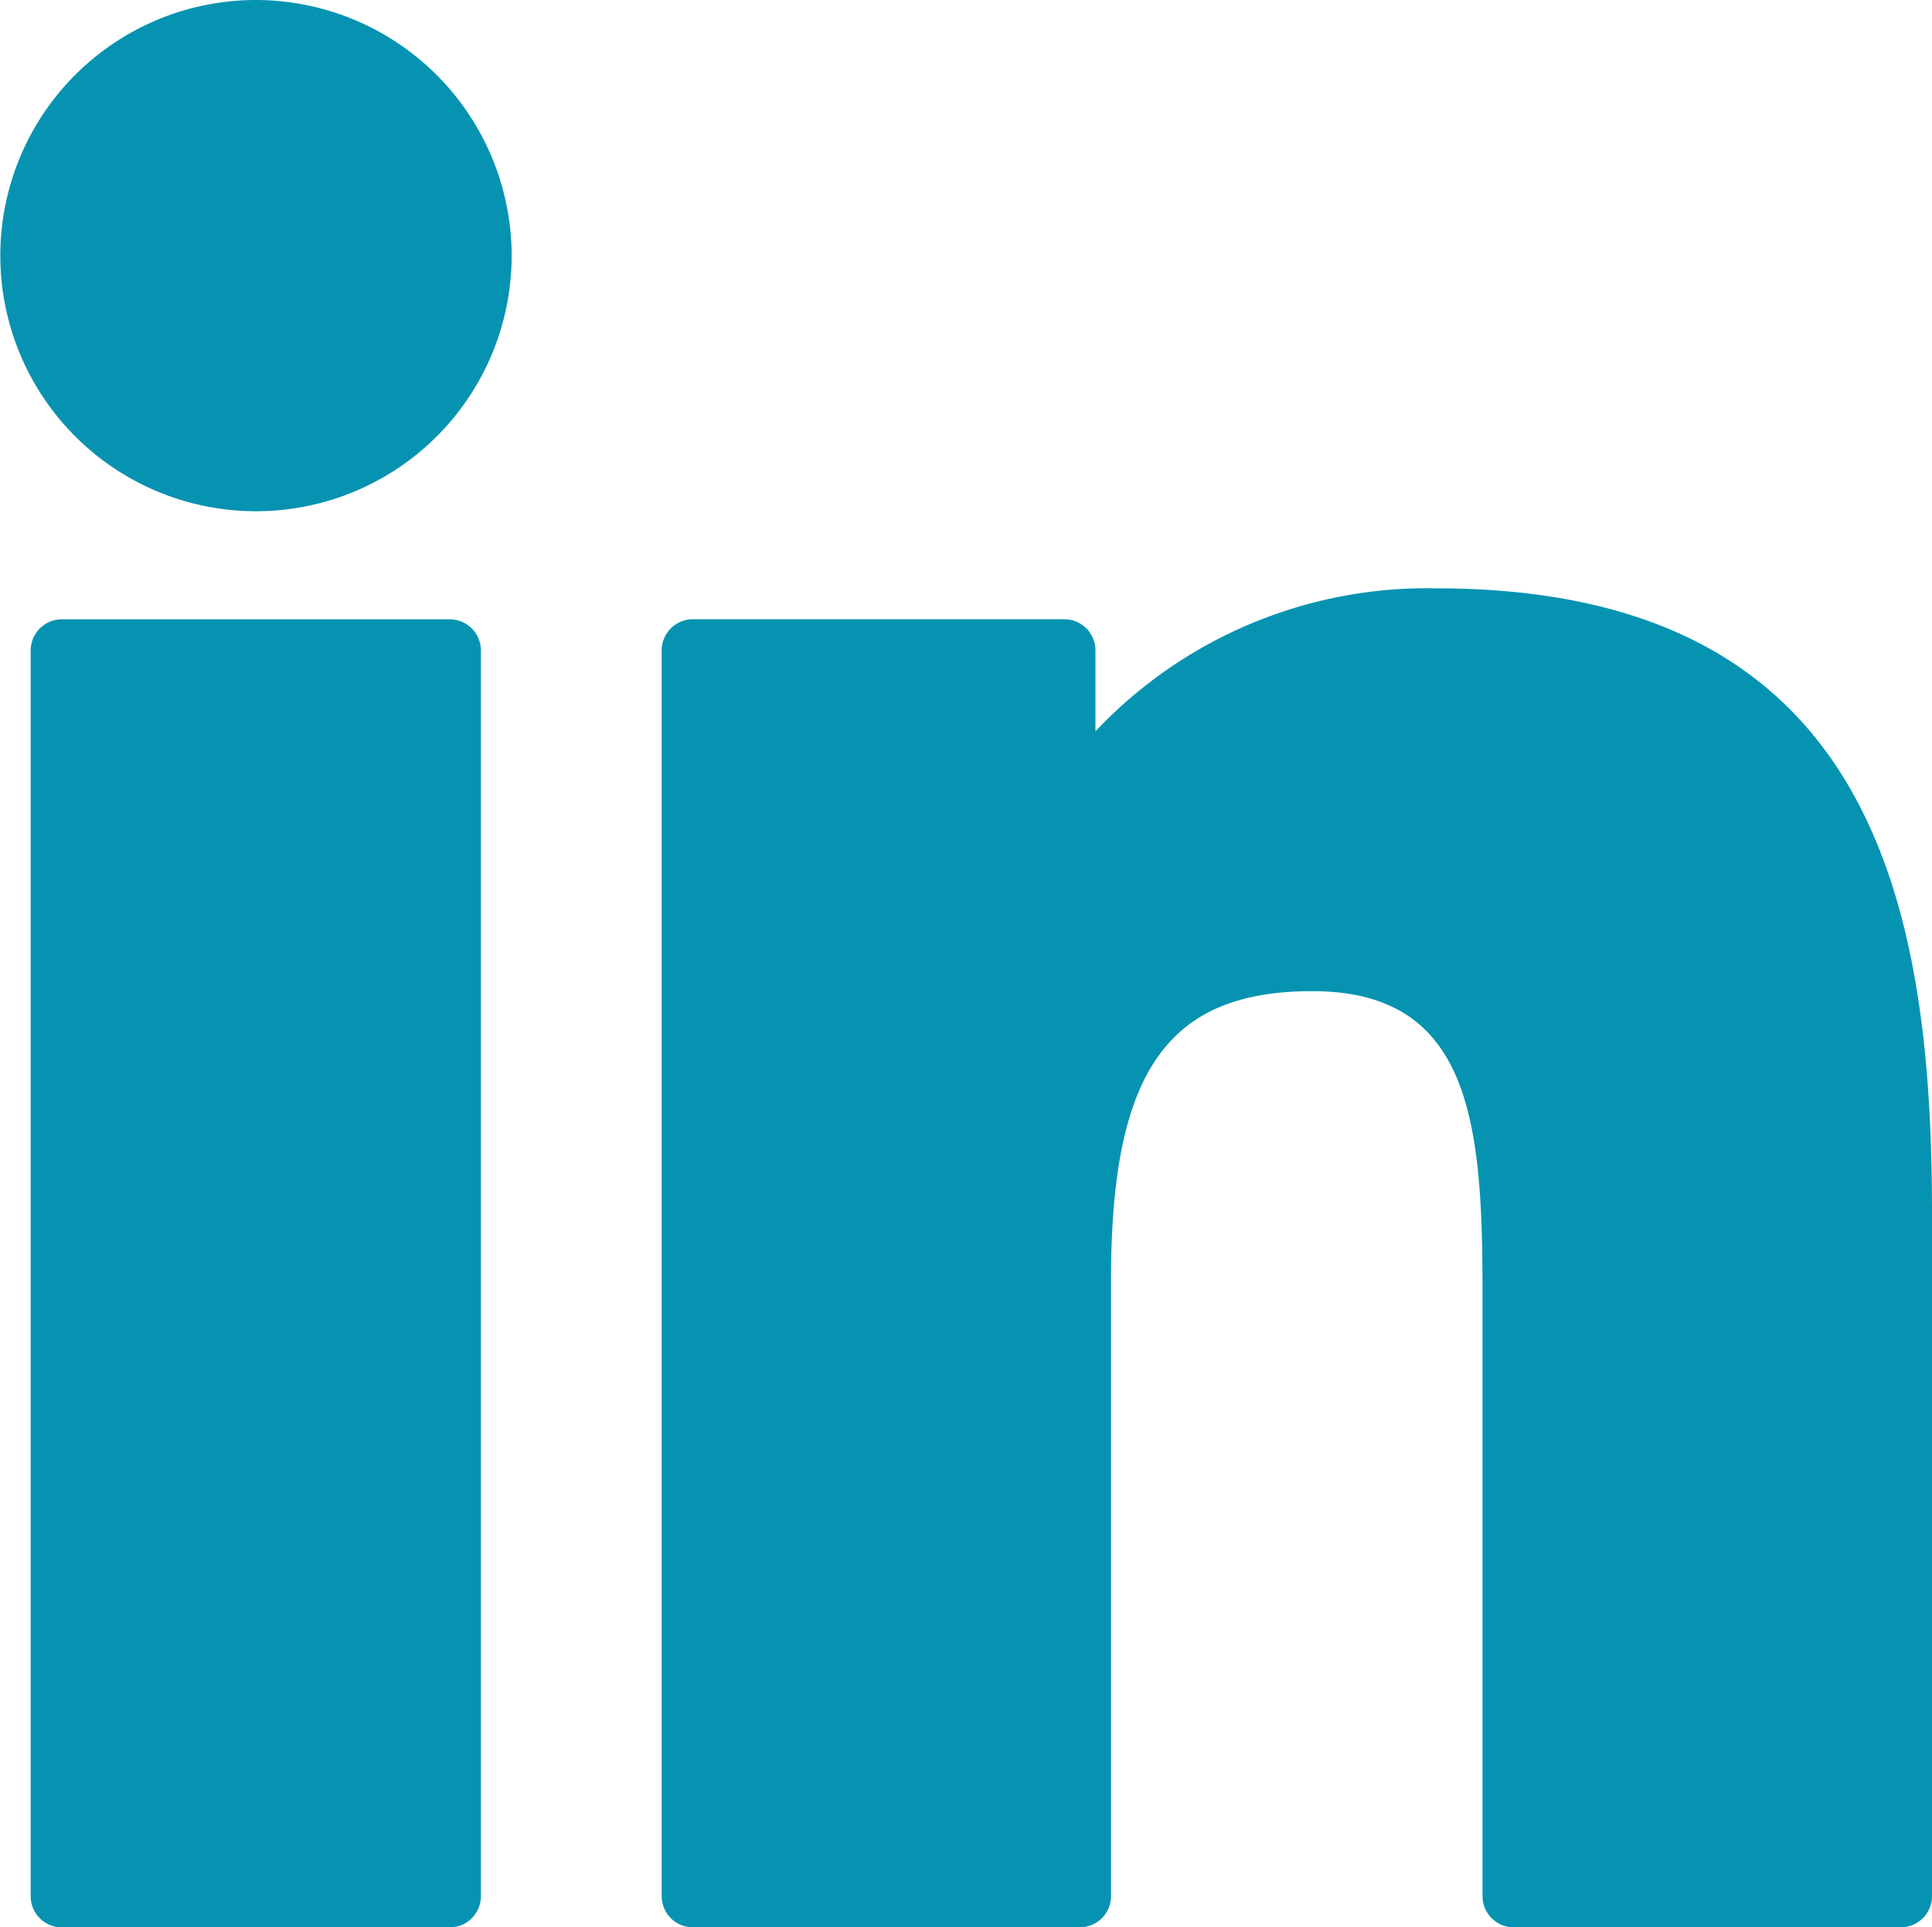 <svg xmlns="http://www.w3.org/2000/svg" width="24.053" height="24" viewBox="0 0 24.053 24"><defs><style>.a{fill:#0693b1;}</style></defs><g transform="translate(0 -0.341)"><path class="a" d="M10.144,99.73H5.315a.388.388,0,0,0-.388.388V115.63a.388.388,0,0,0,.388.388h4.829a.388.388,0,0,0,.388-.388V100.118A.388.388,0,0,0,10.144,99.73Z" transform="translate(-4.545 -91.677)"/><path class="a" d="M3.186.341A3.183,3.183,0,1,0,6.37,3.524,3.188,3.188,0,0,0,3.186.341Z"/><path class="a" d="M115.819,94.761a5.671,5.671,0,0,0-4.243,1.781V95.534a.388.388,0,0,0-.388-.388h-4.624a.388.388,0,0,0-.388.388v15.512a.388.388,0,0,0,.388.388h4.818a.388.388,0,0,0,.388-.388v-7.675c0-2.586.7-3.594,2.505-3.594,1.963,0,2.12,1.615,2.12,3.727v7.542a.388.388,0,0,0,.388.388h4.82a.388.388,0,0,0,.388-.388v-8.509C121.991,98.692,121.257,94.761,115.819,94.761Z" transform="translate(-97.938 -87.094)"/></g></svg>